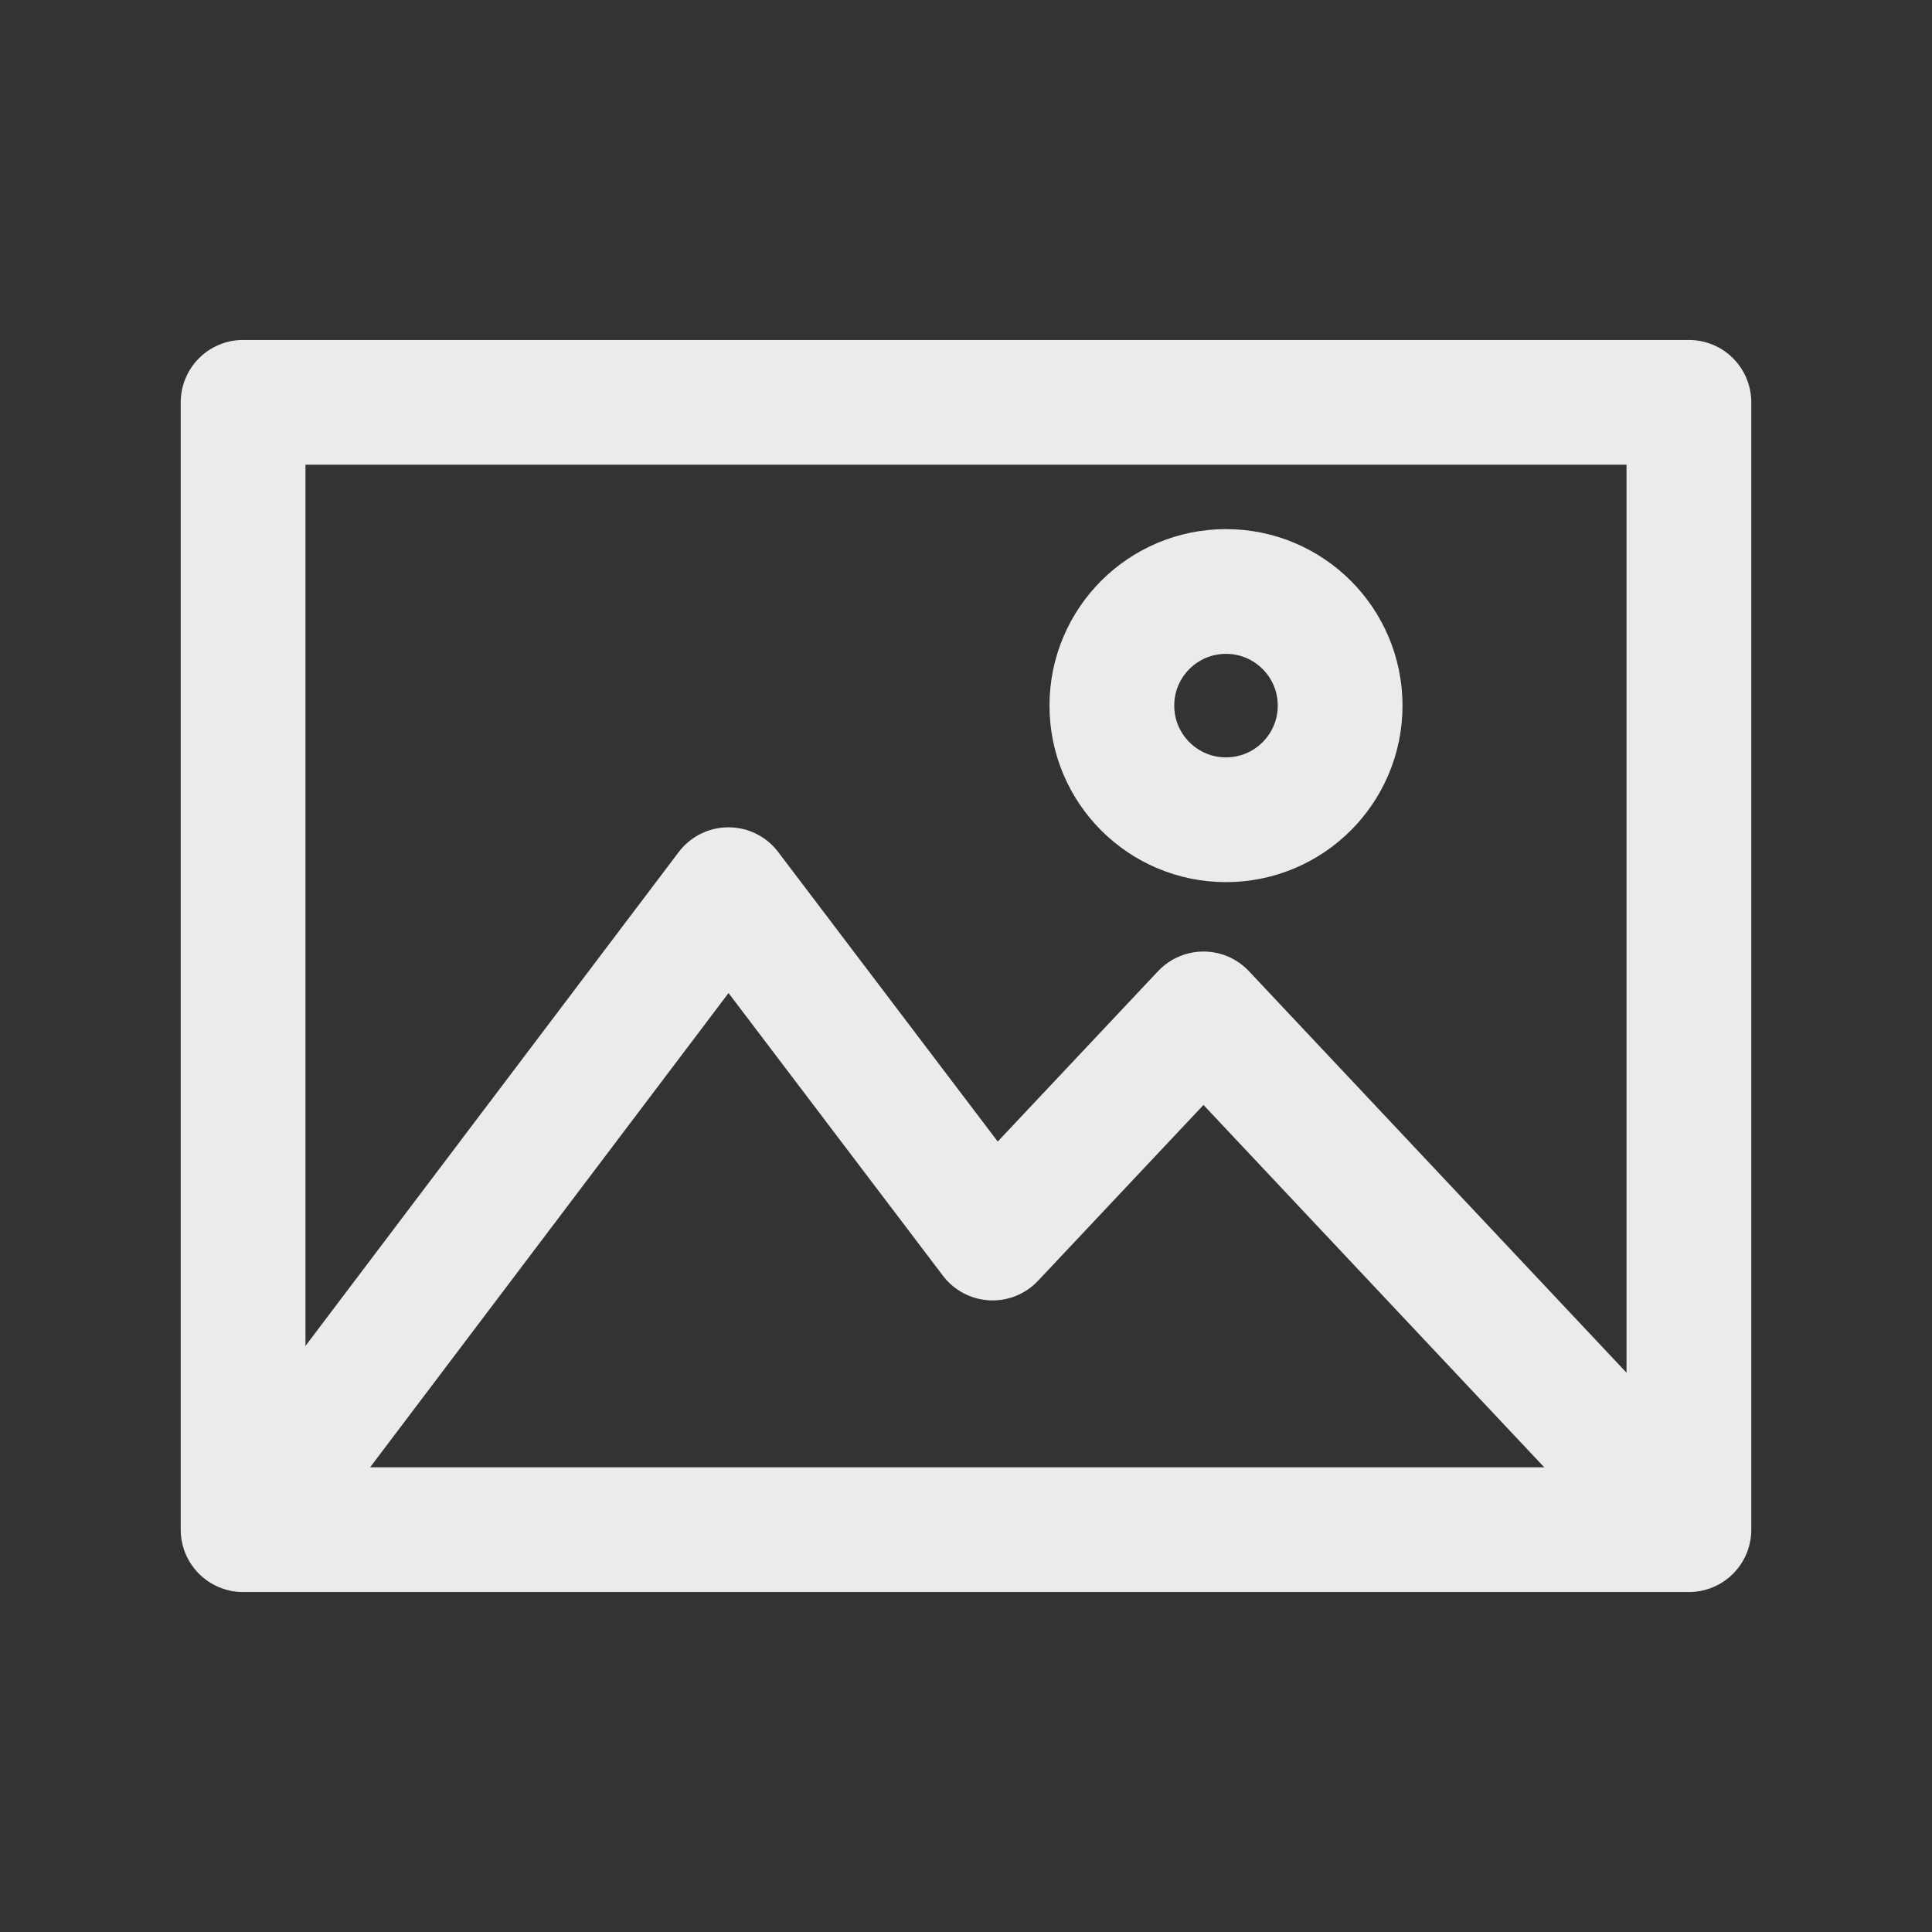 <!-- Generated by IcoMoon.io -->
<svg version="1.1" xmlns="http://www.w3.org/2000/svg" width="40" height="40" viewBox="0 0 40 40">
<rect x="0" y="0" width="40" height="40" fill="#333333" stroke="none"/>
<title>ut-image</title>
<path fill="none" stroke-linejoin="round" stroke-linecap="round" stroke-miterlimit="10" stroke-width="2.583" stroke="#ebebeb" d="M5.033 8.33h29.934v23.34h-29.934v-23.34z"></path>
<path fill="none" stroke-linejoin="round" stroke-linecap="round" stroke-miterlimit="10" stroke-width="2.583" stroke="#ebebeb" d="M27.746 14.609c0 1.305-1.058 2.363-2.363 2.363s-2.363-1.058-2.363-2.363c0-1.305 1.058-2.363 2.363-2.363s2.363 1.058 2.363 2.363z"></path>
<path fill="none" stroke-linejoin="round" stroke-linecap="round" stroke-miterlimit="10" stroke-width="2.583" stroke="#ebebeb" d="M34.829 31.532l-9.912-10.54-4.366 4.64-5.469-7.212-9.911 13.114"></path>
</svg>
